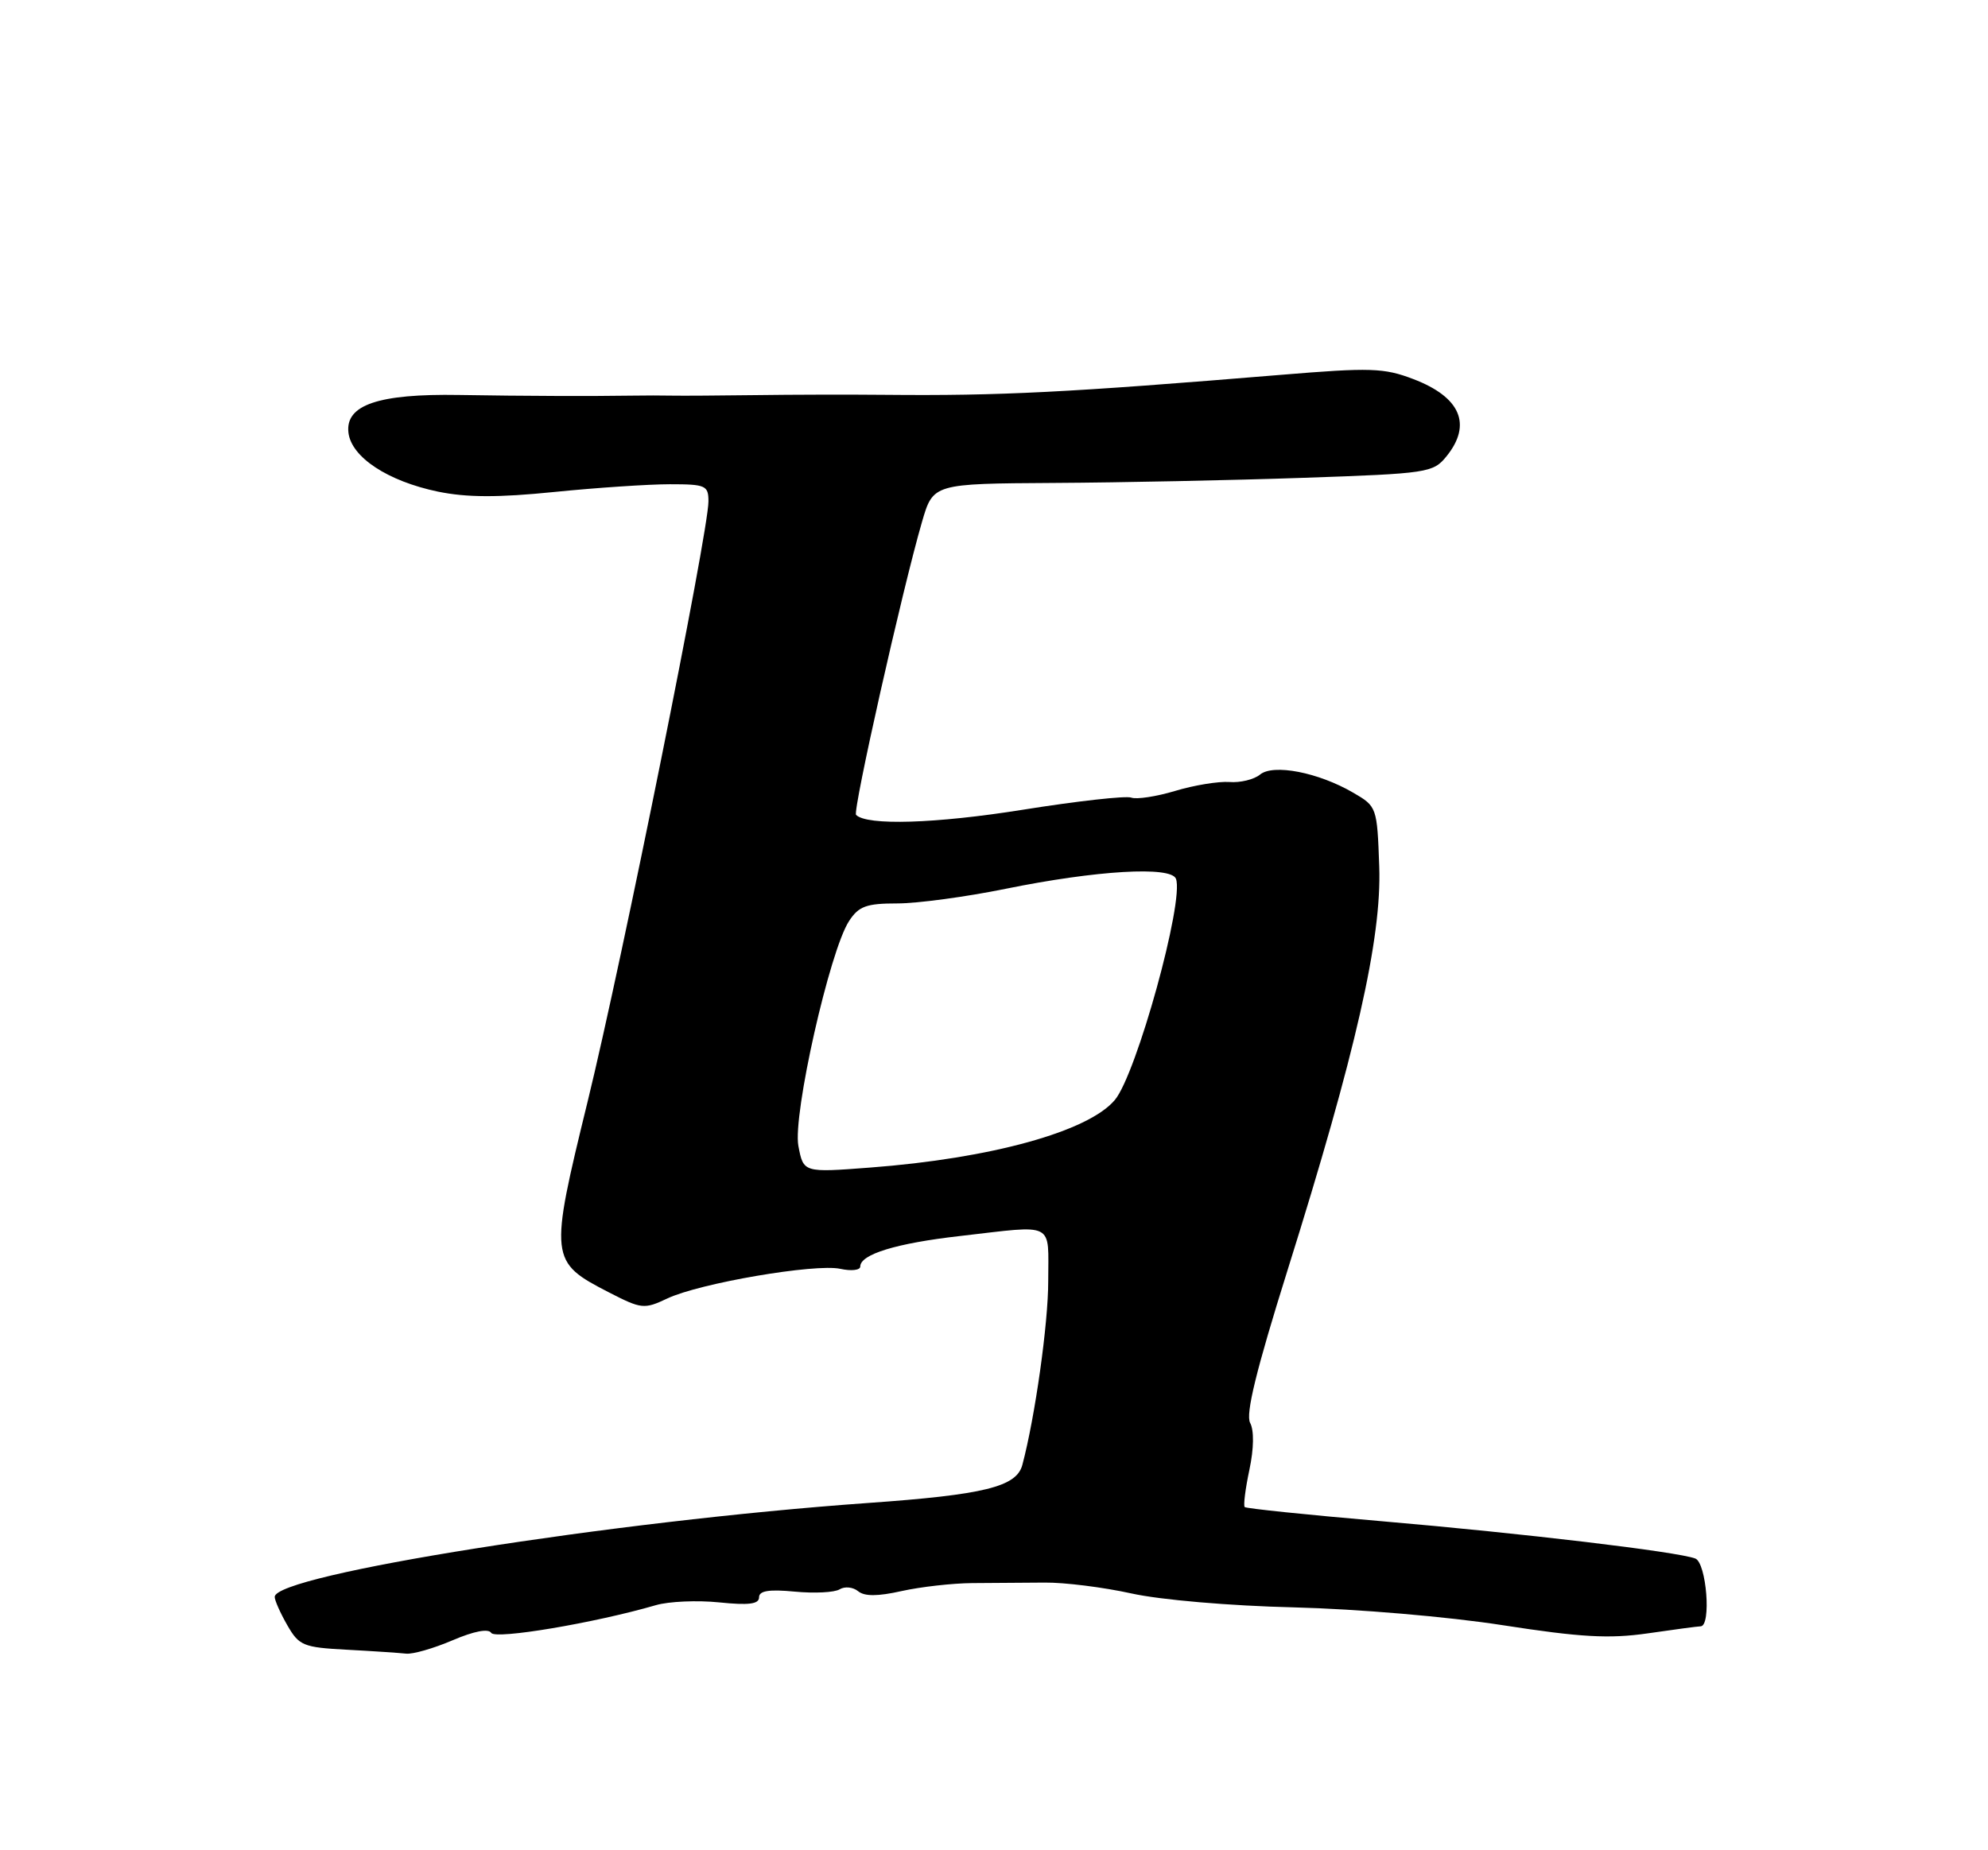 <?xml version="1.0" encoding="UTF-8" standalone="no"?>
<!DOCTYPE svg PUBLIC "-//W3C//DTD SVG 1.1//EN" "http://www.w3.org/Graphics/SVG/1.1/DTD/svg11.dtd" >
<svg xmlns="http://www.w3.org/2000/svg" xmlns:xlink="http://www.w3.org/1999/xlink" version="1.1" viewBox="0 0 275 256">
 <g >
 <path fill="currentColor"
d=" M 62.59 226.96 C 65.55 225.69 67.57 225.30 67.95 225.93 C 68.54 226.87 82.30 224.55 90.74 222.09 C 92.53 221.57 96.47 221.40 99.49 221.71 C 103.57 222.13 105.00 221.95 105.00 221.01 C 105.00 220.10 106.37 219.88 109.94 220.22 C 112.65 220.48 115.45 220.34 116.15 219.90 C 116.86 219.47 118.00 219.59 118.70 220.16 C 119.58 220.89 121.40 220.89 124.73 220.14 C 127.35 219.56 131.75 219.06 134.50 219.04 C 137.25 219.03 141.75 218.99 144.50 218.97 C 147.25 218.94 152.65 219.62 156.50 220.47 C 160.50 221.36 170.13 222.19 179.00 222.40 C 187.75 222.62 200.33 223.69 207.90 224.87 C 218.65 226.54 222.59 226.76 227.90 226.00 C 231.53 225.47 234.84 225.03 235.25 225.02 C 236.75 224.98 236.06 216.24 234.51 215.64 C 232.05 214.70 210.72 212.16 191.03 210.47 C 180.87 209.60 172.39 208.72 172.18 208.52 C 171.98 208.31 172.27 205.99 172.83 203.36 C 173.45 200.43 173.49 197.92 172.93 196.87 C 172.28 195.66 173.78 189.56 178.08 175.83 C 187.57 145.59 191.14 129.86 190.79 119.90 C 190.50 111.69 190.46 111.58 187.21 109.69 C 182.38 106.87 176.12 105.65 174.29 107.18 C 173.47 107.85 171.57 108.32 170.07 108.20 C 168.57 108.09 165.19 108.64 162.57 109.43 C 159.95 110.22 157.21 110.63 156.49 110.36 C 155.76 110.08 149.00 110.84 141.47 112.04 C 129.44 113.96 119.92 114.26 118.42 112.75 C 117.92 112.25 124.82 81.56 127.54 72.21 C 129.08 66.92 129.08 66.92 145.79 66.82 C 154.98 66.77 170.53 66.45 180.34 66.11 C 197.53 65.52 198.25 65.41 200.09 63.14 C 203.66 58.73 202.04 54.94 195.50 52.45 C 191.45 50.90 189.58 50.84 177.24 51.86 C 147.62 54.31 138.34 54.78 122.50 54.63 C 117.55 54.58 109.45 54.60 104.50 54.67 C 99.55 54.73 94.38 54.77 93.00 54.74 C 91.62 54.71 89.15 54.71 87.50 54.74 C 81.93 54.83 72.55 54.80 63.50 54.65 C 52.33 54.46 47.75 56.03 48.20 59.86 C 48.60 63.26 53.63 66.57 60.57 68.02 C 64.56 68.84 68.89 68.86 76.68 68.07 C 82.55 67.48 89.74 67.00 92.67 67.00 C 97.62 67.00 98.00 67.17 98.00 69.38 C 98.00 73.60 86.07 132.88 81.29 152.40 C 75.97 174.15 76.02 174.59 84.24 178.82 C 88.74 181.13 89.11 181.17 92.31 179.66 C 96.76 177.55 112.79 174.80 116.25 175.56 C 117.76 175.89 119.00 175.75 119.00 175.24 C 119.00 173.55 123.98 172.02 132.78 171.02 C 146.11 169.49 145.00 168.92 145.00 177.25 C 145.01 183.09 143.18 196.09 141.42 202.69 C 140.62 205.72 136.15 206.82 120.00 207.96 C 84.84 210.46 38.00 217.88 38.00 220.95 C 38.00 221.44 38.79 223.21 39.75 224.88 C 41.37 227.70 41.95 227.94 48.00 228.26 C 51.57 228.45 55.25 228.70 56.17 228.80 C 57.08 228.91 59.97 228.08 62.59 226.96 Z  M 110.44 158.55 C 109.64 154.29 114.77 131.53 117.45 127.44 C 118.79 125.38 119.85 125.00 124.12 125.00 C 126.90 125.00 133.64 124.09 139.09 122.98 C 151.68 120.42 161.99 119.81 162.67 121.59 C 163.84 124.63 157.22 148.60 154.22 152.19 C 150.56 156.56 137.07 160.29 120.32 161.55 C 111.14 162.25 111.14 162.25 110.44 158.55 Z "/>
</g>
</svg>